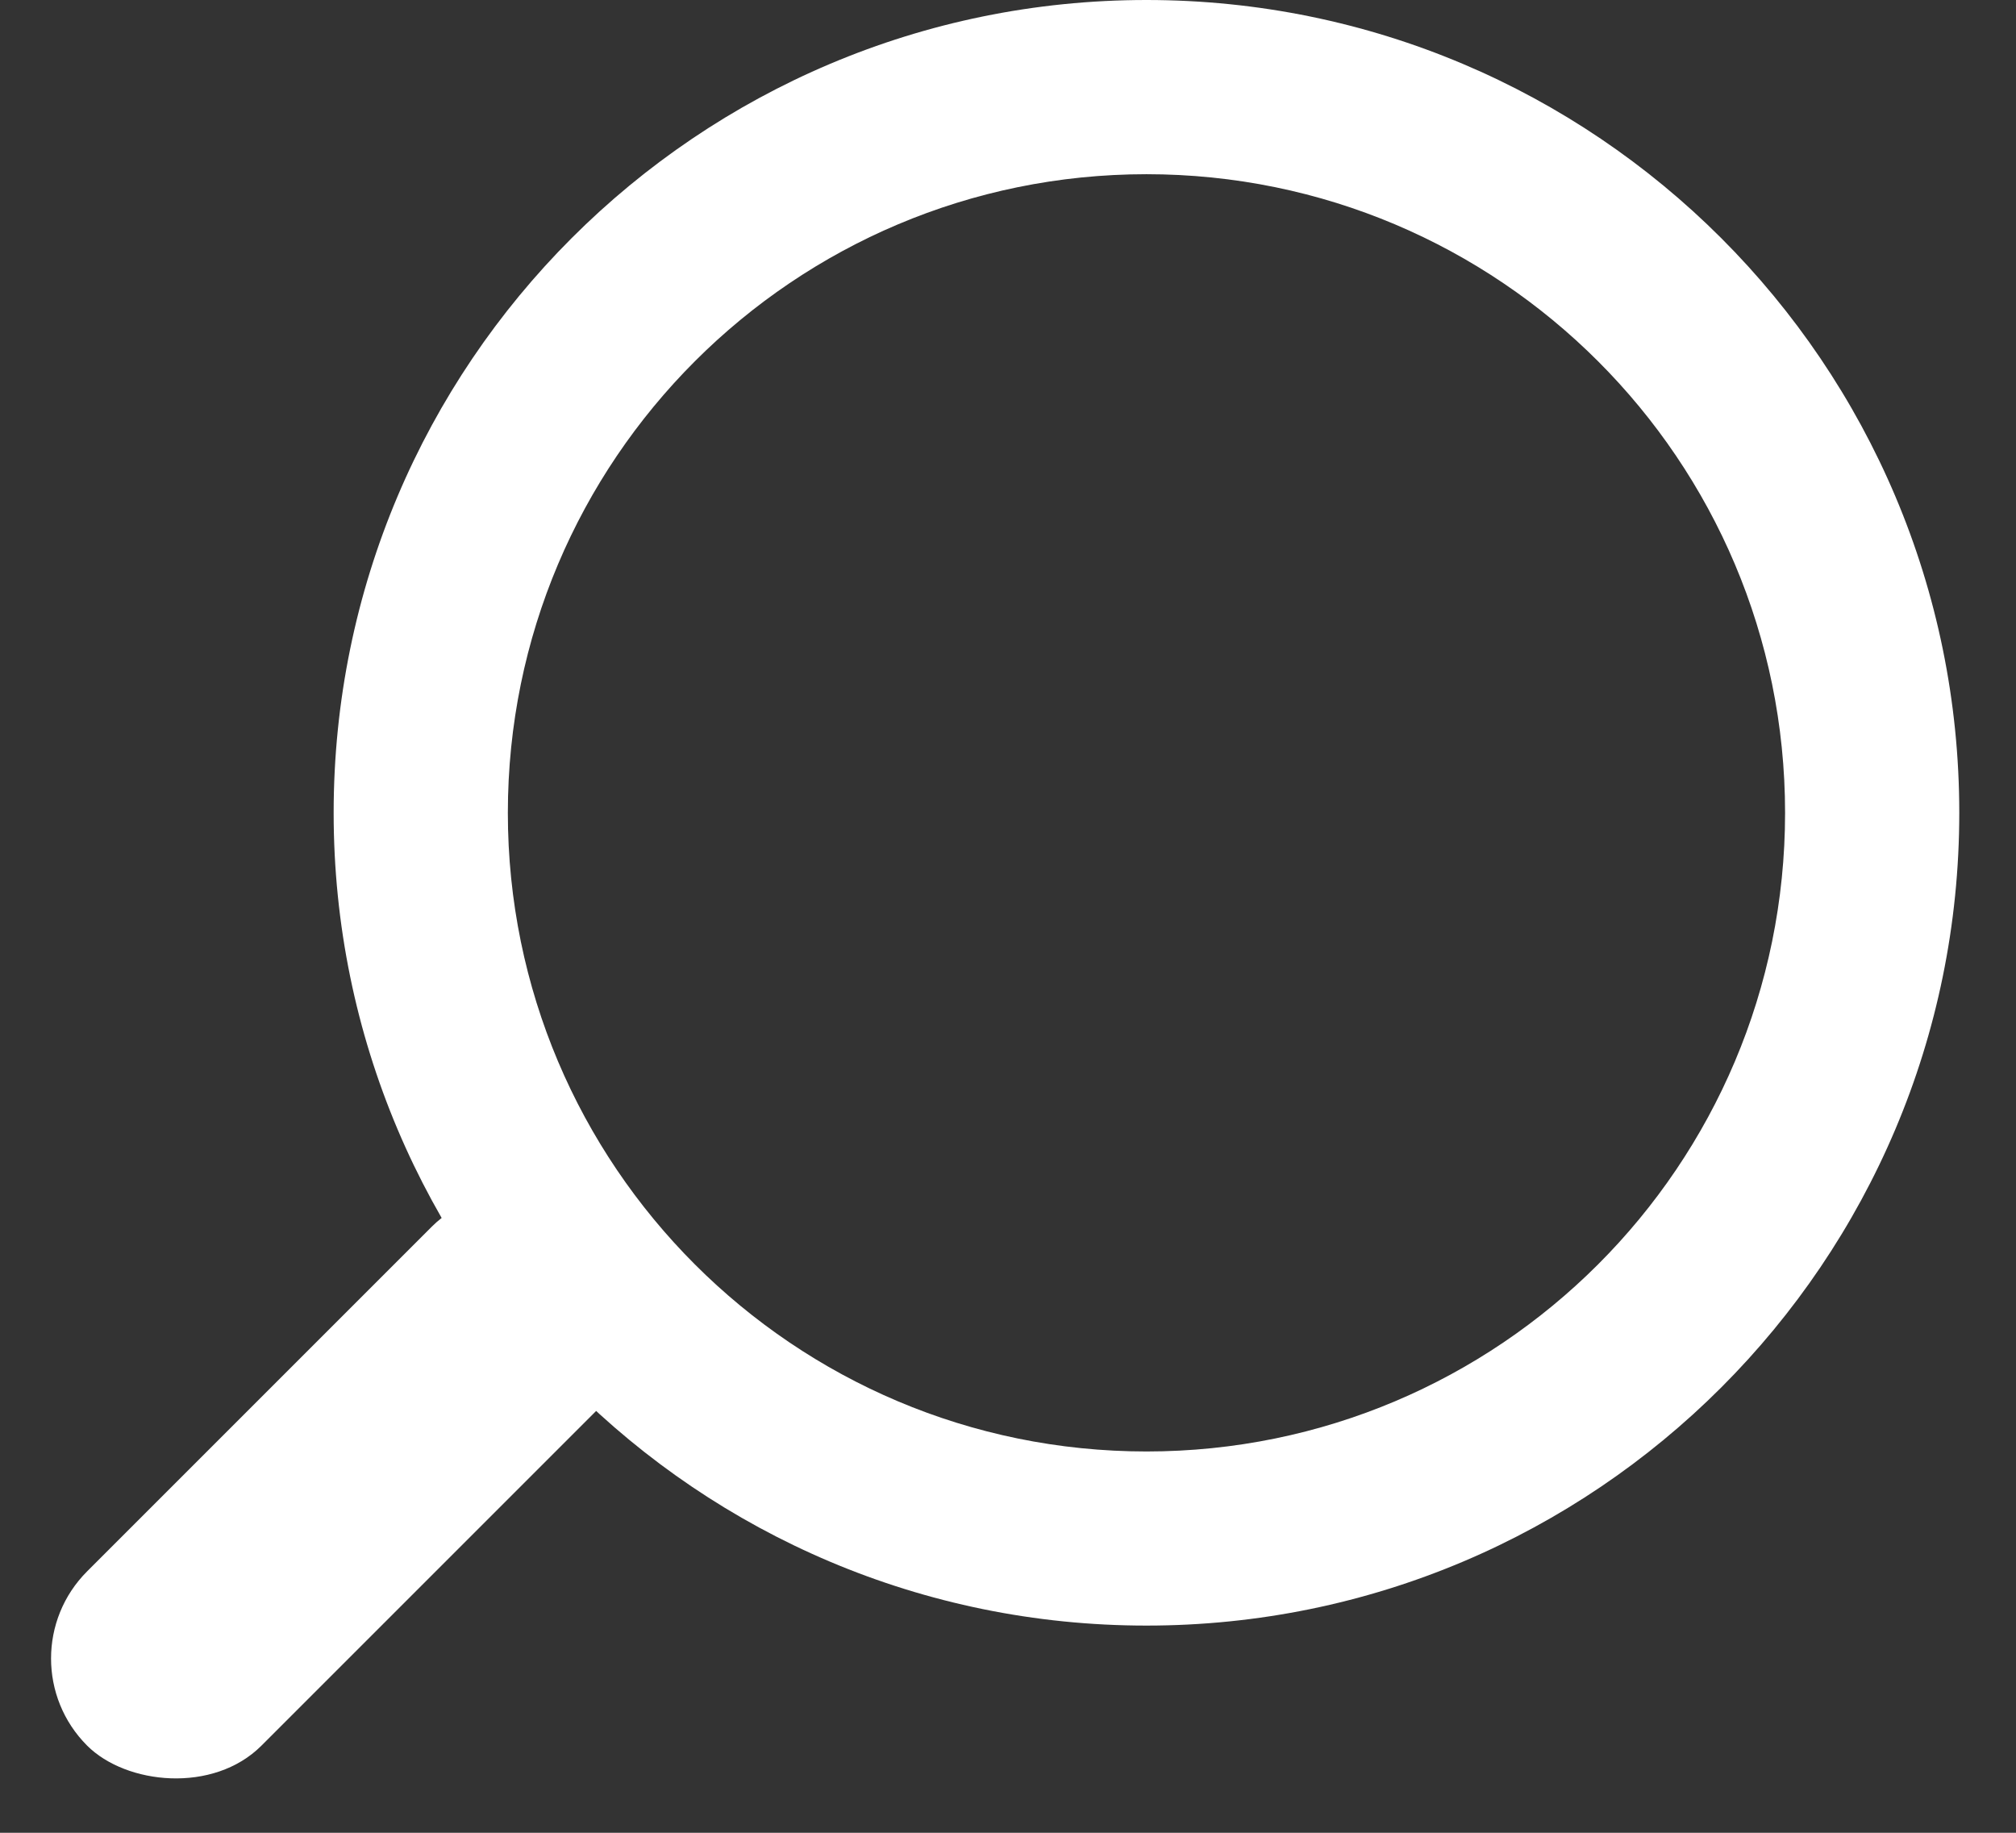 <svg width="22" height="20" viewBox="0 0 22 20" fill="none" xmlns="http://www.w3.org/2000/svg">
<rect x="0" y="0" width="22" height="20" fill="#333333" stroke="none"/>
<path fill-rule="evenodd" clip-rule="evenodd" d="M12.511 17.739C17.409 17.739 21.381 13.768 21.381 8.87C21.381 3.971 17.409 0 12.511 0C7.612 0 3.641 3.971 3.641 8.87C3.641 13.768 7.612 17.739 12.511 17.739ZM12.511 15.839C16.36 15.839 19.48 12.719 19.48 8.87C19.48 5.021 16.36 1.901 12.511 1.901C8.662 1.901 5.542 5.021 5.542 8.87C5.542 12.719 8.662 15.839 12.511 15.839Z" fill="white"/>
<rect y="18.098" width="8.012" height="2.69" rx="1.345" transform="rotate(-45 0 18.098)" fill="white"/>
</svg>
